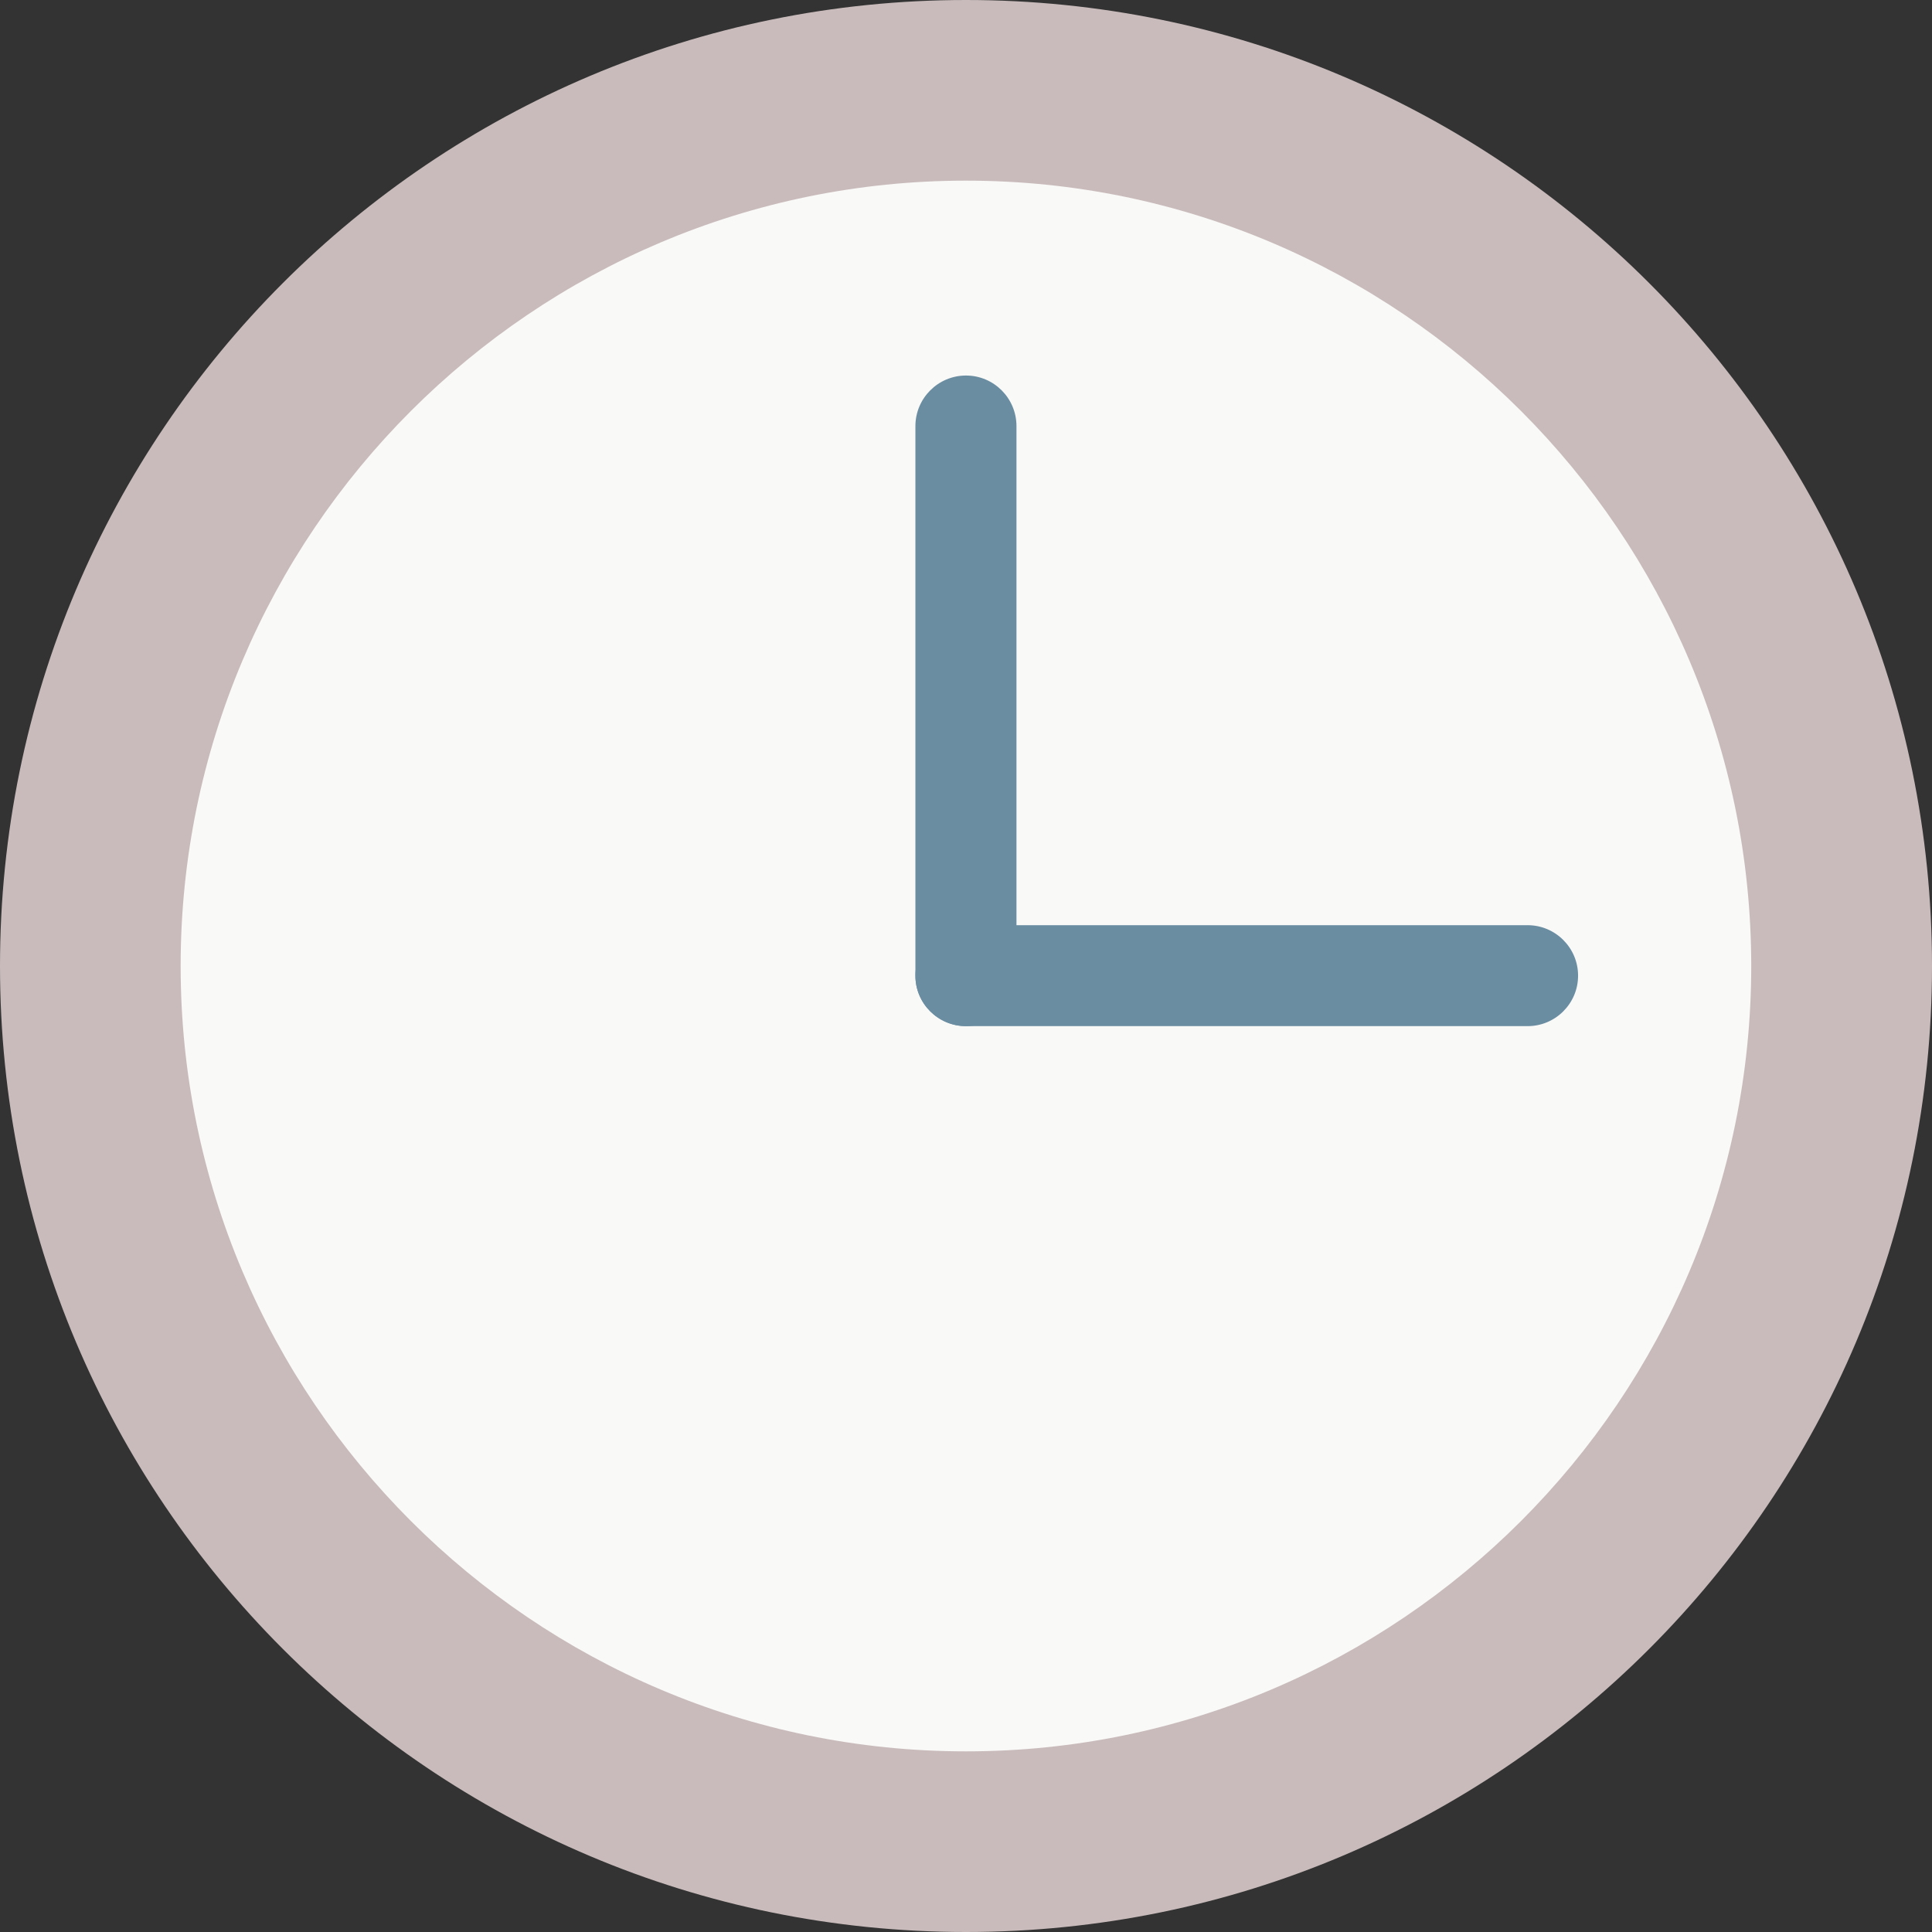 <svg width="16" height="16" viewBox="0 0 16 16" fill="none" xmlns="http://www.w3.org/2000/svg">
<rect x="0" y="0" width="16" height="16" fill="#333333" stroke="none"/>
<path d="M8 0C3.582 0 0 3.582 0 8C0 12.418 3.582 16 8 16C12.418 16 16 12.418 16 8C16 3.582 12.418 0 8 0Z" fill="#C9BBBB"/>
<path d="M1.496 8C1.496 11.586 4.414 14.504 8 14.504C11.586 14.504 14.503 11.586 14.503 8C14.503 4.414 11.586 1.496 8 1.496C4.414 1.496 1.496 4.414 1.496 8Z" fill="#F9F9F8"/>
<path d="M8 8.498H12.651C12.881 8.498 13.069 8.311 13.069 8.08C13.069 7.849 12.881 7.662 12.651 7.662H8C7.769 7.662 7.581 7.849 7.581 8.08C7.581 8.311 7.769 8.498 8 8.498Z" fill="#6B8DA1"/>
<path d="M8 8.498C8.231 8.498 8.418 8.311 8.418 8.08V3.529C8.418 3.298 8.231 3.11 8 3.11C7.769 3.11 7.581 3.298 7.581 3.529V8.08C7.581 8.311 7.769 8.498 8 8.498Z" fill="#6B8DA1"/>
</svg>

